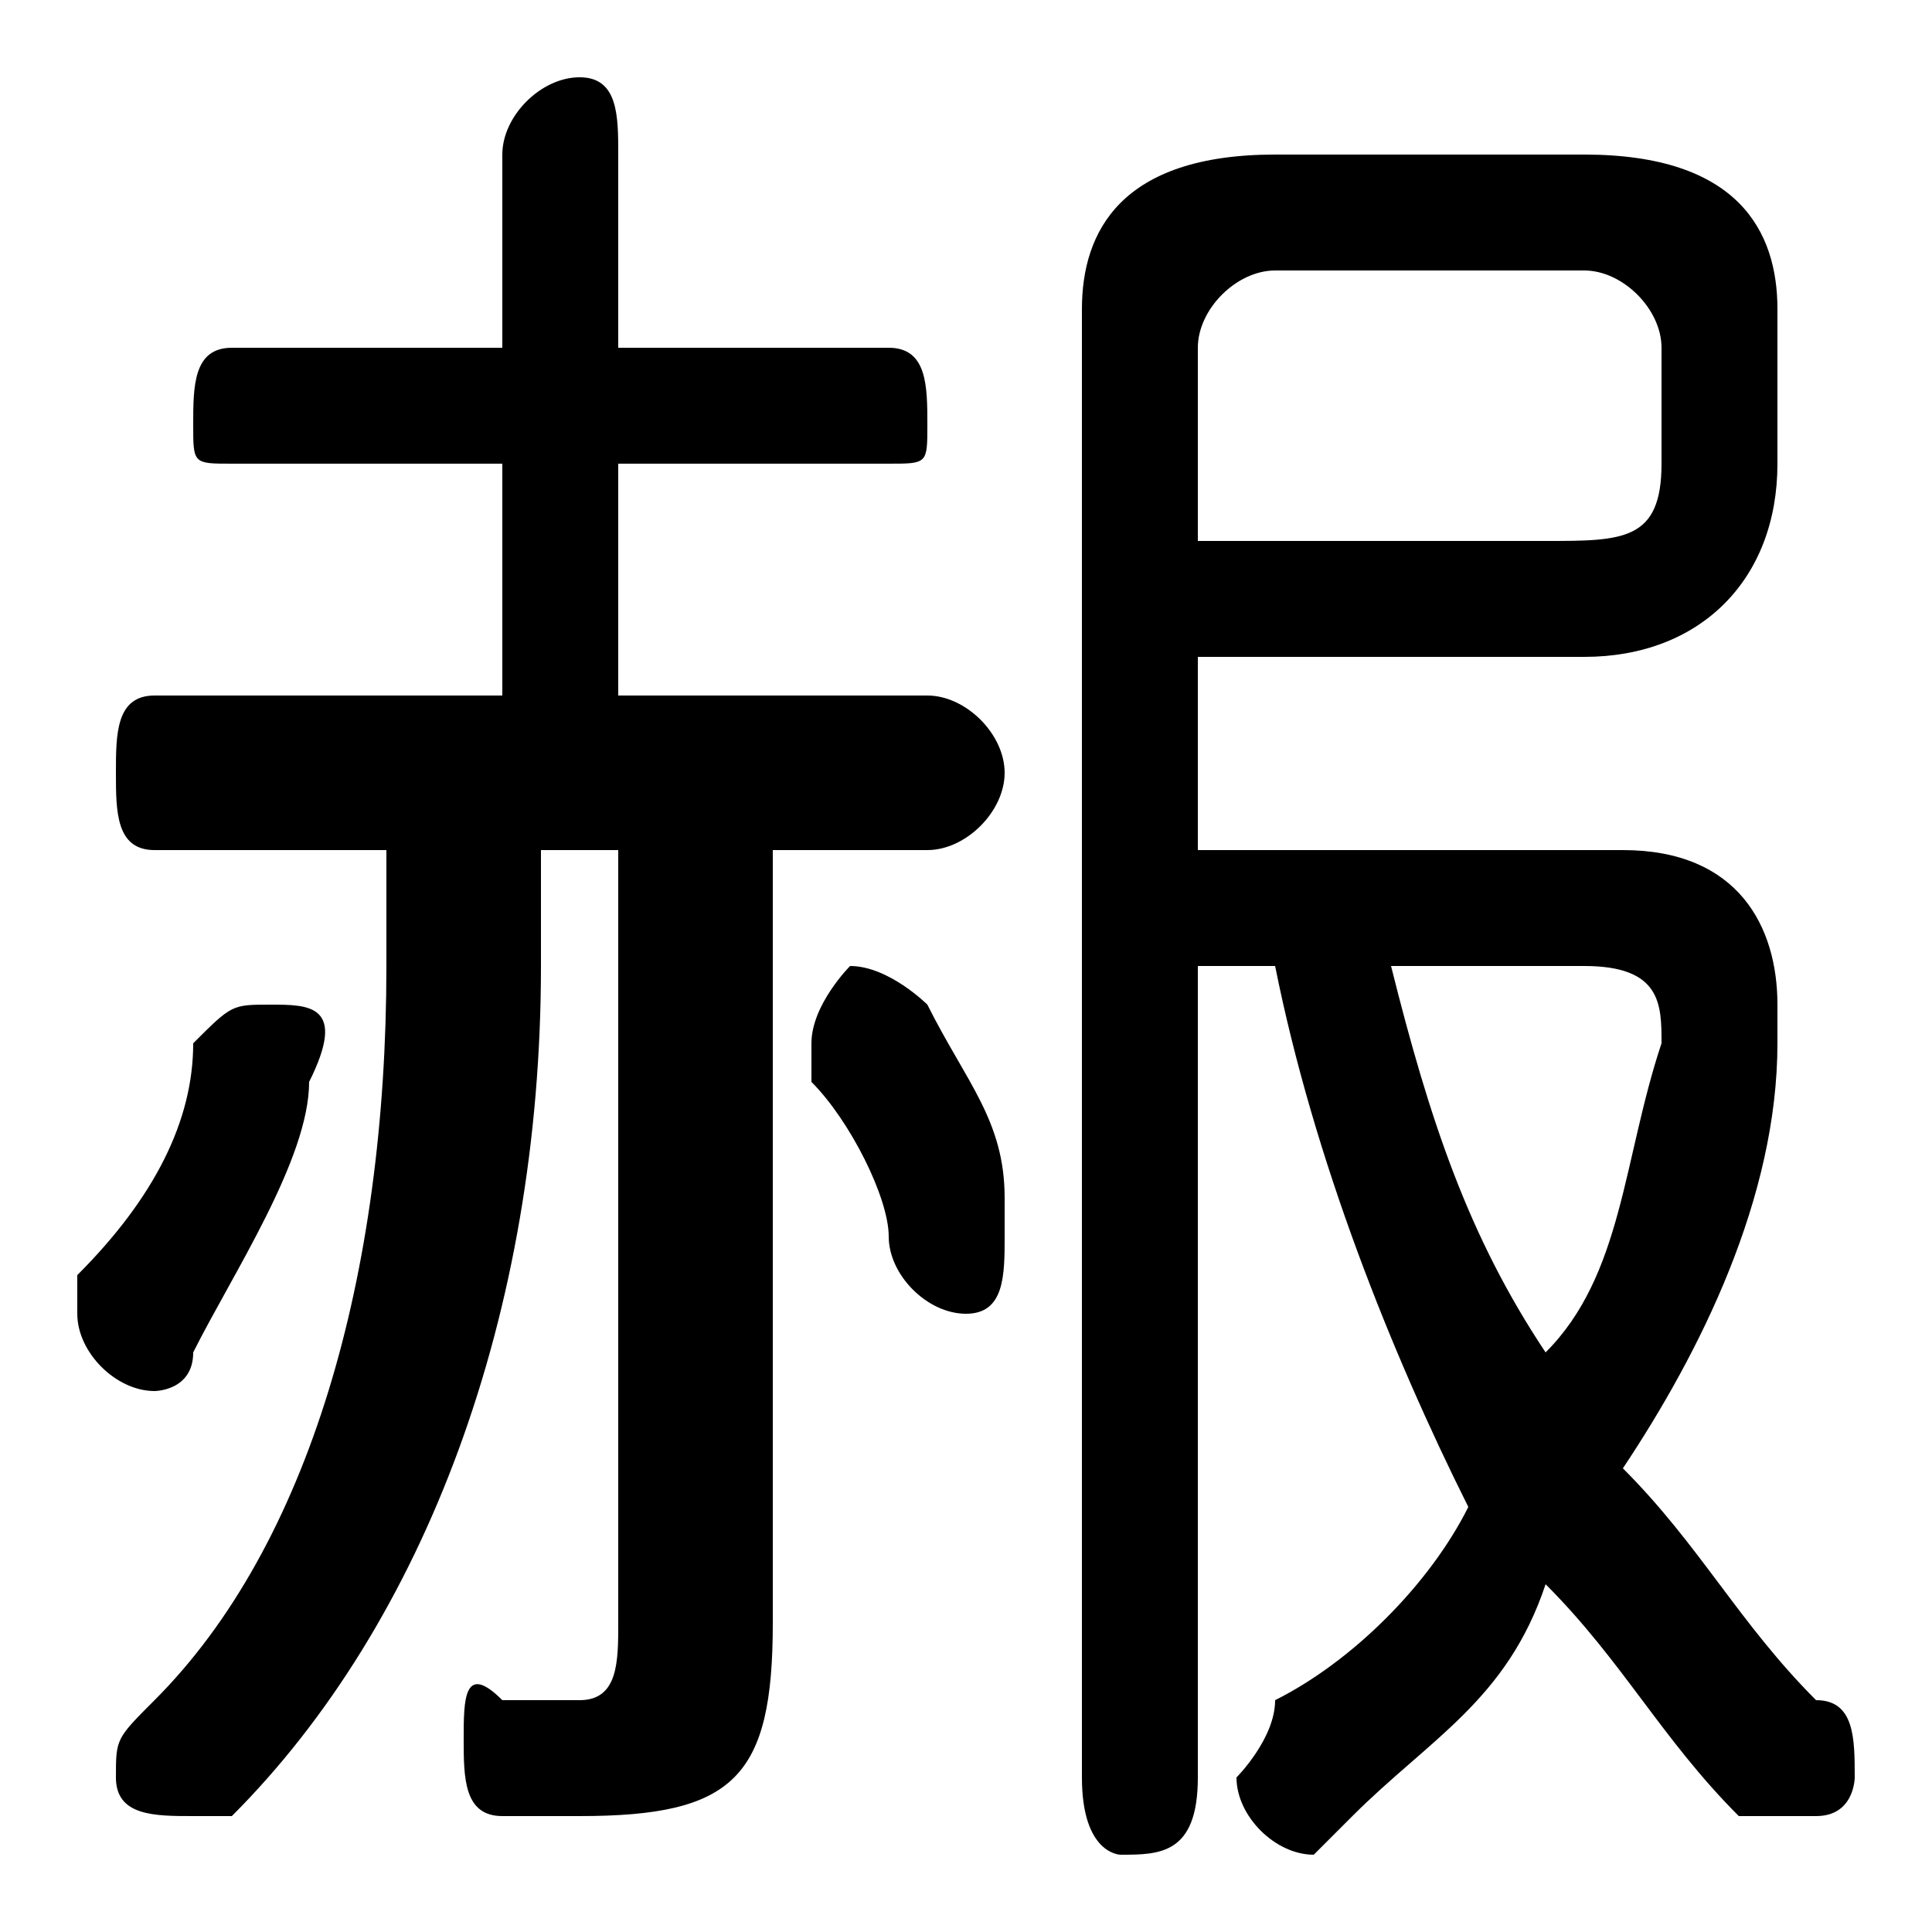 <svg xmlns="http://www.w3.org/2000/svg" viewBox="0 -44.0 50.0 50.0">
    <rect x="0" y="-44.0" width="50.0" height="50.0" fill="#808080" stroke="none"/>
    <g transform="scale(1, -1)">
        <!-- ボディの枠 -->
        <rect x="0" y="-6.0" width="50.0" height="50.0"
            stroke="white" fill="white"/>
        <!-- グリフ座標系の原点 -->
        <circle cx="0" cy="0" r="5" fill="white"/>
        <!-- グリフのアウトライン -->
        <g style="fill:black;stroke:#000000;stroke-width:0;stroke-linecap:round;stroke-linejoin:round;">
        <path d="M 31.0 22.0 L 31.0 27.0 L 41.0 27.0 C 44.0 27.0 46.0 29.0 46.0 32.0 L 46.0 36.0 C 46.0 38.0 45.0 40.0 41.0 40.0 L 33.0 40.0 C 29.0 40.0 28.0 38.0 28.0 36.0 L 28.0 -2.0 C 28.0 -4.0 29.0 -4.0 29.0 -4.0 C 30.0 -4.0 31.0 -4.0 31.0 -2.0 L 31.0 19.0 L 33.0 19.0 C 34.0 14.0 36.0 9.0 38.0 5.0 C 37.0 3.0 35.0 1.0 33.0 -0.0 C 33.0 -1.0 32.0 -2.0 32.0 -2.0 C 32.0 -3.0 33.0 -4.0 34.0 -4.0 C 34.0 -4.0 35.0 -3.0 35.0 -3.0 C 37.0 -1.0 39.0 0.0 40.0 3.0 C 42.0 1.0 43.0 -1.0 45.0 -3.0 C 46.0 -3.0 46.0 -3.0 47.0 -3.0 C 48.0 -3.0 48.0 -2.0 48.0 -2.0 C 48.0 -1.0 48.0 -0.0 47.0 0.0 C 45.0 2.0 44.0 4.0 42.0 6.0 C 44.0 9.0 46.0 13.0 46.0 17.0 C 46.0 17.0 46.0 18.0 46.0 18.0 C 46.0 20.0 45.0 22.0 42.0 22.0 Z M 41.0 19.0 C 43.0 19.0 43.0 18.0 43.0 17.0 C 42.0 14.0 42.0 11.0 40.0 9.0 C 38.0 12.0 37.0 15.0 36.0 19.0 Z M 31.0 30.0 L 31.0 35.0 C 31.0 36.0 32.0 37.0 33.0 37.0 L 41.0 37.0 C 42.0 37.0 43.0 36.0 43.0 35.0 L 43.0 32.0 C 43.0 30.0 42.0 30.0 40.0 30.0 Z M 13.0 26.0 L 4.0 26.0 C 3.0 26.0 3.0 25.0 3.0 24.0 C 3.0 23.0 3.0 22.0 4.0 22.0 L 10.0 22.0 L 10.0 19.0 C 10.0 11.0 8.0 4.0 4.0 -0.0 C 3.0 -1.0 3.0 -1.0 3.0 -2.0 C 3.0 -3.0 4.0 -3.0 5.0 -3.0 C 5.0 -3.0 6.0 -3.0 6.0 -3.0 C 11.0 2.0 14.0 10.0 14.0 19.0 L 14.0 22.0 L 16.0 22.0 L 16.0 2.0 C 16.0 1.0 16.0 0.0 15.0 0.0 C 15.0 0.0 14.0 0.0 13.0 0.0 C 12.0 1.0 12.0 -0.0 12.0 -1.0 C 12.0 -2.0 12.0 -3.0 13.0 -3.0 C 14.0 -3.0 15.0 -3.0 15.0 -3.0 C 19.0 -3.0 20.0 -2.0 20.0 2.0 L 20.0 22.0 L 24.0 22.0 C 25.0 22.0 26.0 23.0 26.0 24.0 C 26.0 25.0 25.0 26.0 24.0 26.0 L 16.0 26.0 L 16.0 32.0 L 23.0 32.0 C 24.0 32.0 24.0 32.0 24.0 33.0 C 24.0 34.0 24.0 35.0 23.0 35.0 L 16.0 35.0 L 16.0 40.0 C 16.0 41.0 16.0 42.0 15.0 42.0 C 14.0 42.0 13.0 41.0 13.0 40.0 L 13.0 35.0 L 6.0 35.0 C 5.0 35.0 5.0 34.0 5.0 33.0 C 5.0 32.0 5.0 32.0 6.0 32.0 L 13.0 32.0 Z M 24.0 18.0 C 24.0 18.0 23.0 19.0 22.0 19.0 C 22.0 19.0 21.0 18.0 21.0 17.0 C 21.0 17.0 21.0 17.0 21.0 16.0 C 22.0 15.0 23.0 13.0 23.0 12.0 C 23.0 11.0 24.0 10.0 25.0 10.0 C 26.0 10.0 26.0 11.0 26.0 12.0 C 26.0 12.0 26.0 12.0 26.0 13.0 C 26.0 15.0 25.0 16.0 24.0 18.0 Z M 5.0 17.0 C 5.0 15.0 4.0 13.0 2.0 11.0 C 2.0 10.0 2.0 10.0 2.0 10.0 C 2.0 9.0 3.0 8.0 4.0 8.0 C 4.0 8.0 5.0 8.0 5.0 9.0 C 6.0 11.0 8.0 14.0 8.0 16.0 C 9.0 18.0 8.0 18.0 7.0 18.0 C 6.0 18.0 6.0 18.0 5.0 17.0 Z"/>
    </g>
    </g>
</svg>
